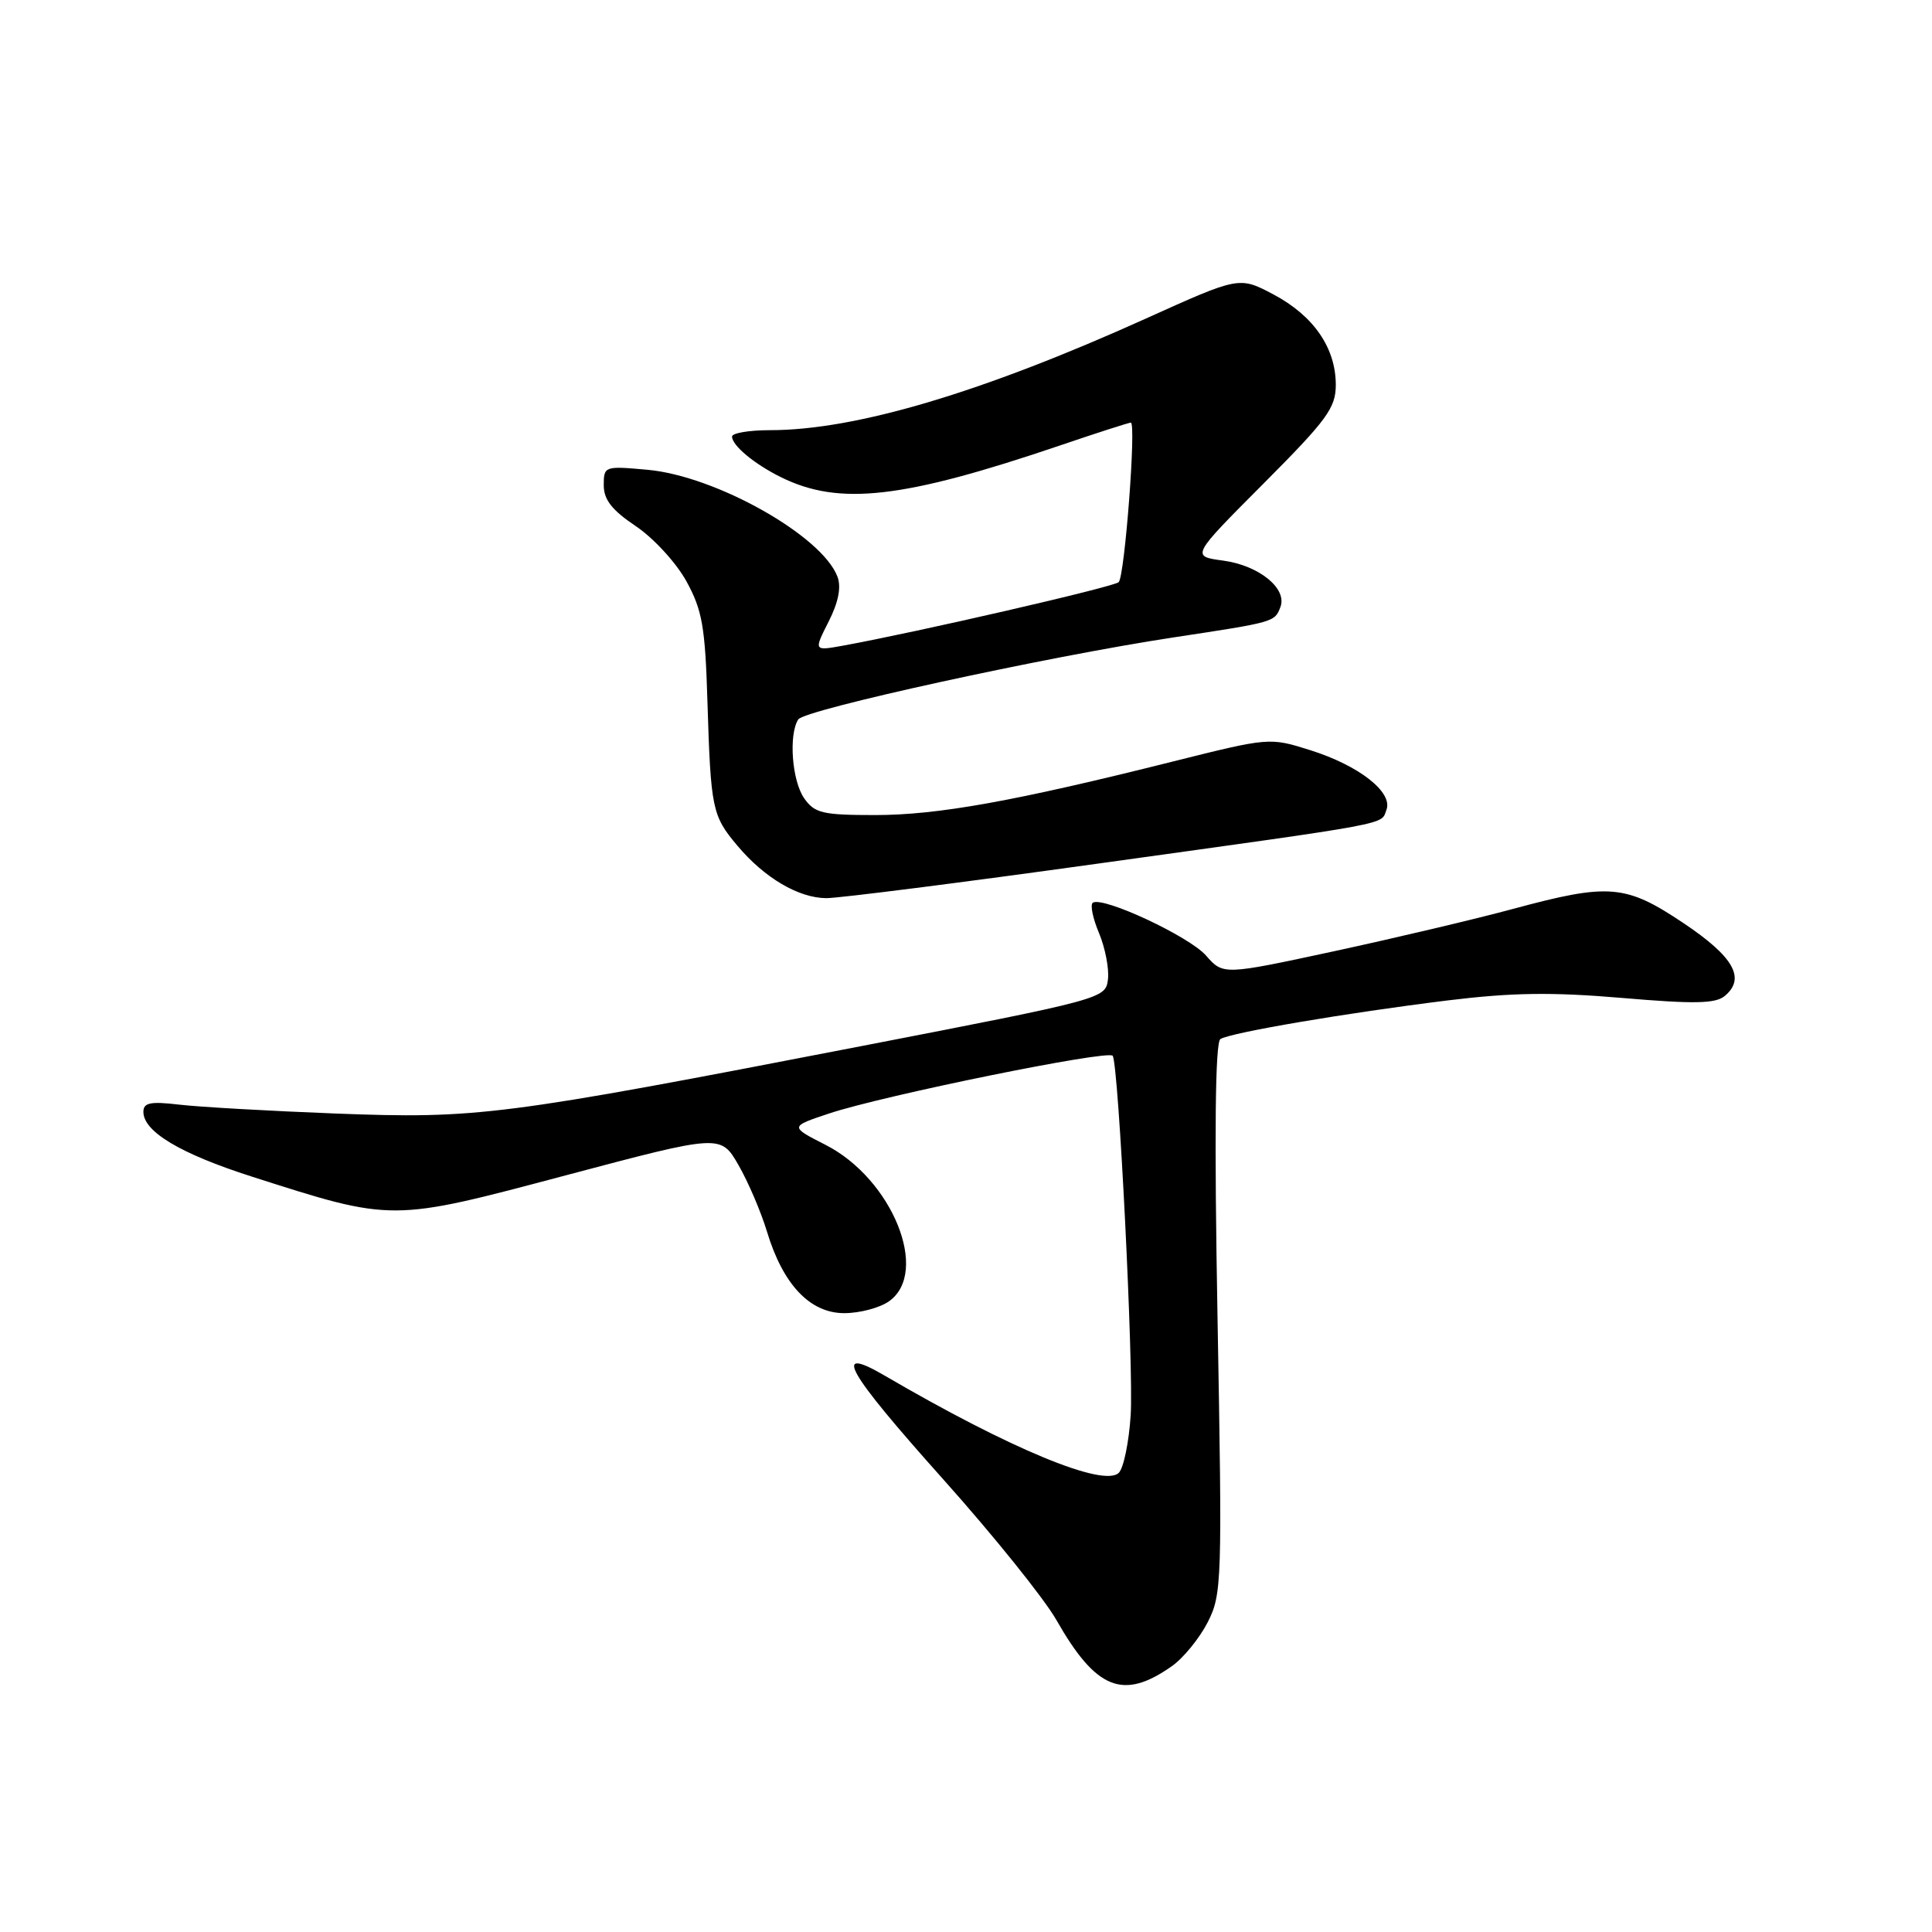 <?xml version="1.0" encoding="UTF-8" standalone="no"?>
<!DOCTYPE svg PUBLIC "-//W3C//DTD SVG 1.1//EN" "http://www.w3.org/Graphics/SVG/1.1/DTD/svg11.dtd" >
<svg xmlns="http://www.w3.org/2000/svg" xmlns:xlink="http://www.w3.org/1999/xlink" version="1.1" viewBox="0 0 256 256">
 <g >
 <path fill="currentColor"
d=" M 155.27 220.78 C 156.80 219.71 158.93 217.09 160.02 214.97 C 161.91 211.26 161.96 209.65 161.33 174.71 C 160.89 150.20 161.02 138.11 161.71 137.68 C 163.10 136.82 178.39 134.22 191.84 132.56 C 200.32 131.52 205.61 131.44 214.91 132.23 C 224.51 133.05 227.30 133.00 228.54 131.97 C 231.35 129.63 229.73 126.77 223.06 122.31 C 215.40 117.18 213.21 117.00 200.50 120.43 C 195.55 121.77 184.88 124.29 176.79 126.04 C 162.08 129.21 162.08 129.21 159.79 126.60 C 157.55 124.07 146.19 118.76 144.81 119.61 C 144.43 119.85 144.79 121.66 145.62 123.62 C 146.44 125.59 146.98 128.36 146.81 129.77 C 146.50 132.32 146.26 132.39 114.00 138.64 C 66.40 147.86 63.28 148.26 44.50 147.55 C 35.70 147.21 26.36 146.68 23.75 146.37 C 19.92 145.92 19.00 146.11 19.00 147.33 C 19.00 149.95 23.91 152.88 33.38 155.91 C 52.13 161.91 51.74 161.91 75.00 155.73 C 95.50 150.29 95.50 150.29 97.86 154.39 C 99.16 156.65 100.85 160.62 101.63 163.20 C 103.75 170.22 107.33 174.00 111.87 174.00 C 113.90 174.00 116.56 173.30 117.78 172.44 C 123.26 168.60 118.23 156.19 109.37 151.69 C 104.64 149.28 104.64 149.28 109.87 147.54 C 117.06 145.15 146.93 139.07 147.44 139.90 C 148.23 141.18 150.23 181.12 149.82 187.53 C 149.59 191.08 148.89 194.51 148.25 195.15 C 146.27 197.13 133.80 191.96 117.25 182.29 C 110.14 178.14 112.09 181.60 125.02 196.06 C 131.63 203.45 138.35 211.81 139.96 214.63 C 145.24 223.90 148.81 225.33 155.27 220.78 Z  M 145.50 114.43 C 185.09 108.93 182.94 109.33 183.71 107.31 C 184.60 104.98 180.09 101.44 173.61 99.40 C 168.22 97.70 168.18 97.71 155.35 100.92 C 134.38 106.18 124.24 108.00 115.95 108.00 C 108.99 108.00 107.94 107.75 106.56 105.78 C 104.94 103.47 104.48 97.36 105.77 95.33 C 106.60 94.03 138.64 87.02 155.50 84.46 C 168.90 82.43 168.90 82.43 169.66 80.44 C 170.60 77.98 166.82 74.92 162.06 74.28 C 157.82 73.71 157.82 73.71 167.41 64.09 C 175.86 55.61 177.00 54.05 177.00 50.98 C 176.99 46.09 174.06 41.84 168.75 39.02 C 164.21 36.62 164.21 36.62 151.86 42.20 C 130.08 52.03 113.36 57.00 102.04 57.00 C 99.27 57.00 97.00 57.38 97.00 57.85 C 97.00 59.03 99.97 61.50 103.50 63.24 C 111.22 67.05 119.63 66.09 140.44 59.03 C 145.35 57.36 149.58 56.00 149.84 56.00 C 150.58 56.00 149.03 76.37 148.23 77.14 C 147.58 77.77 121.47 83.78 111.66 85.56 C 107.83 86.25 107.83 86.25 109.79 82.38 C 111.10 79.80 111.49 77.80 110.97 76.42 C 108.93 70.99 94.86 63.07 85.81 62.25 C 80.10 61.73 80.00 61.77 80.00 64.30 C 80.00 66.21 81.09 67.60 84.25 69.72 C 86.59 71.29 89.60 74.57 90.94 77.00 C 93.05 80.83 93.44 83.01 93.74 92.97 C 94.18 107.22 94.36 108.08 97.71 112.06 C 101.30 116.33 105.81 118.99 109.50 119.01 C 111.15 119.01 127.35 116.96 145.50 114.43 Z "/>
</g>
</svg>